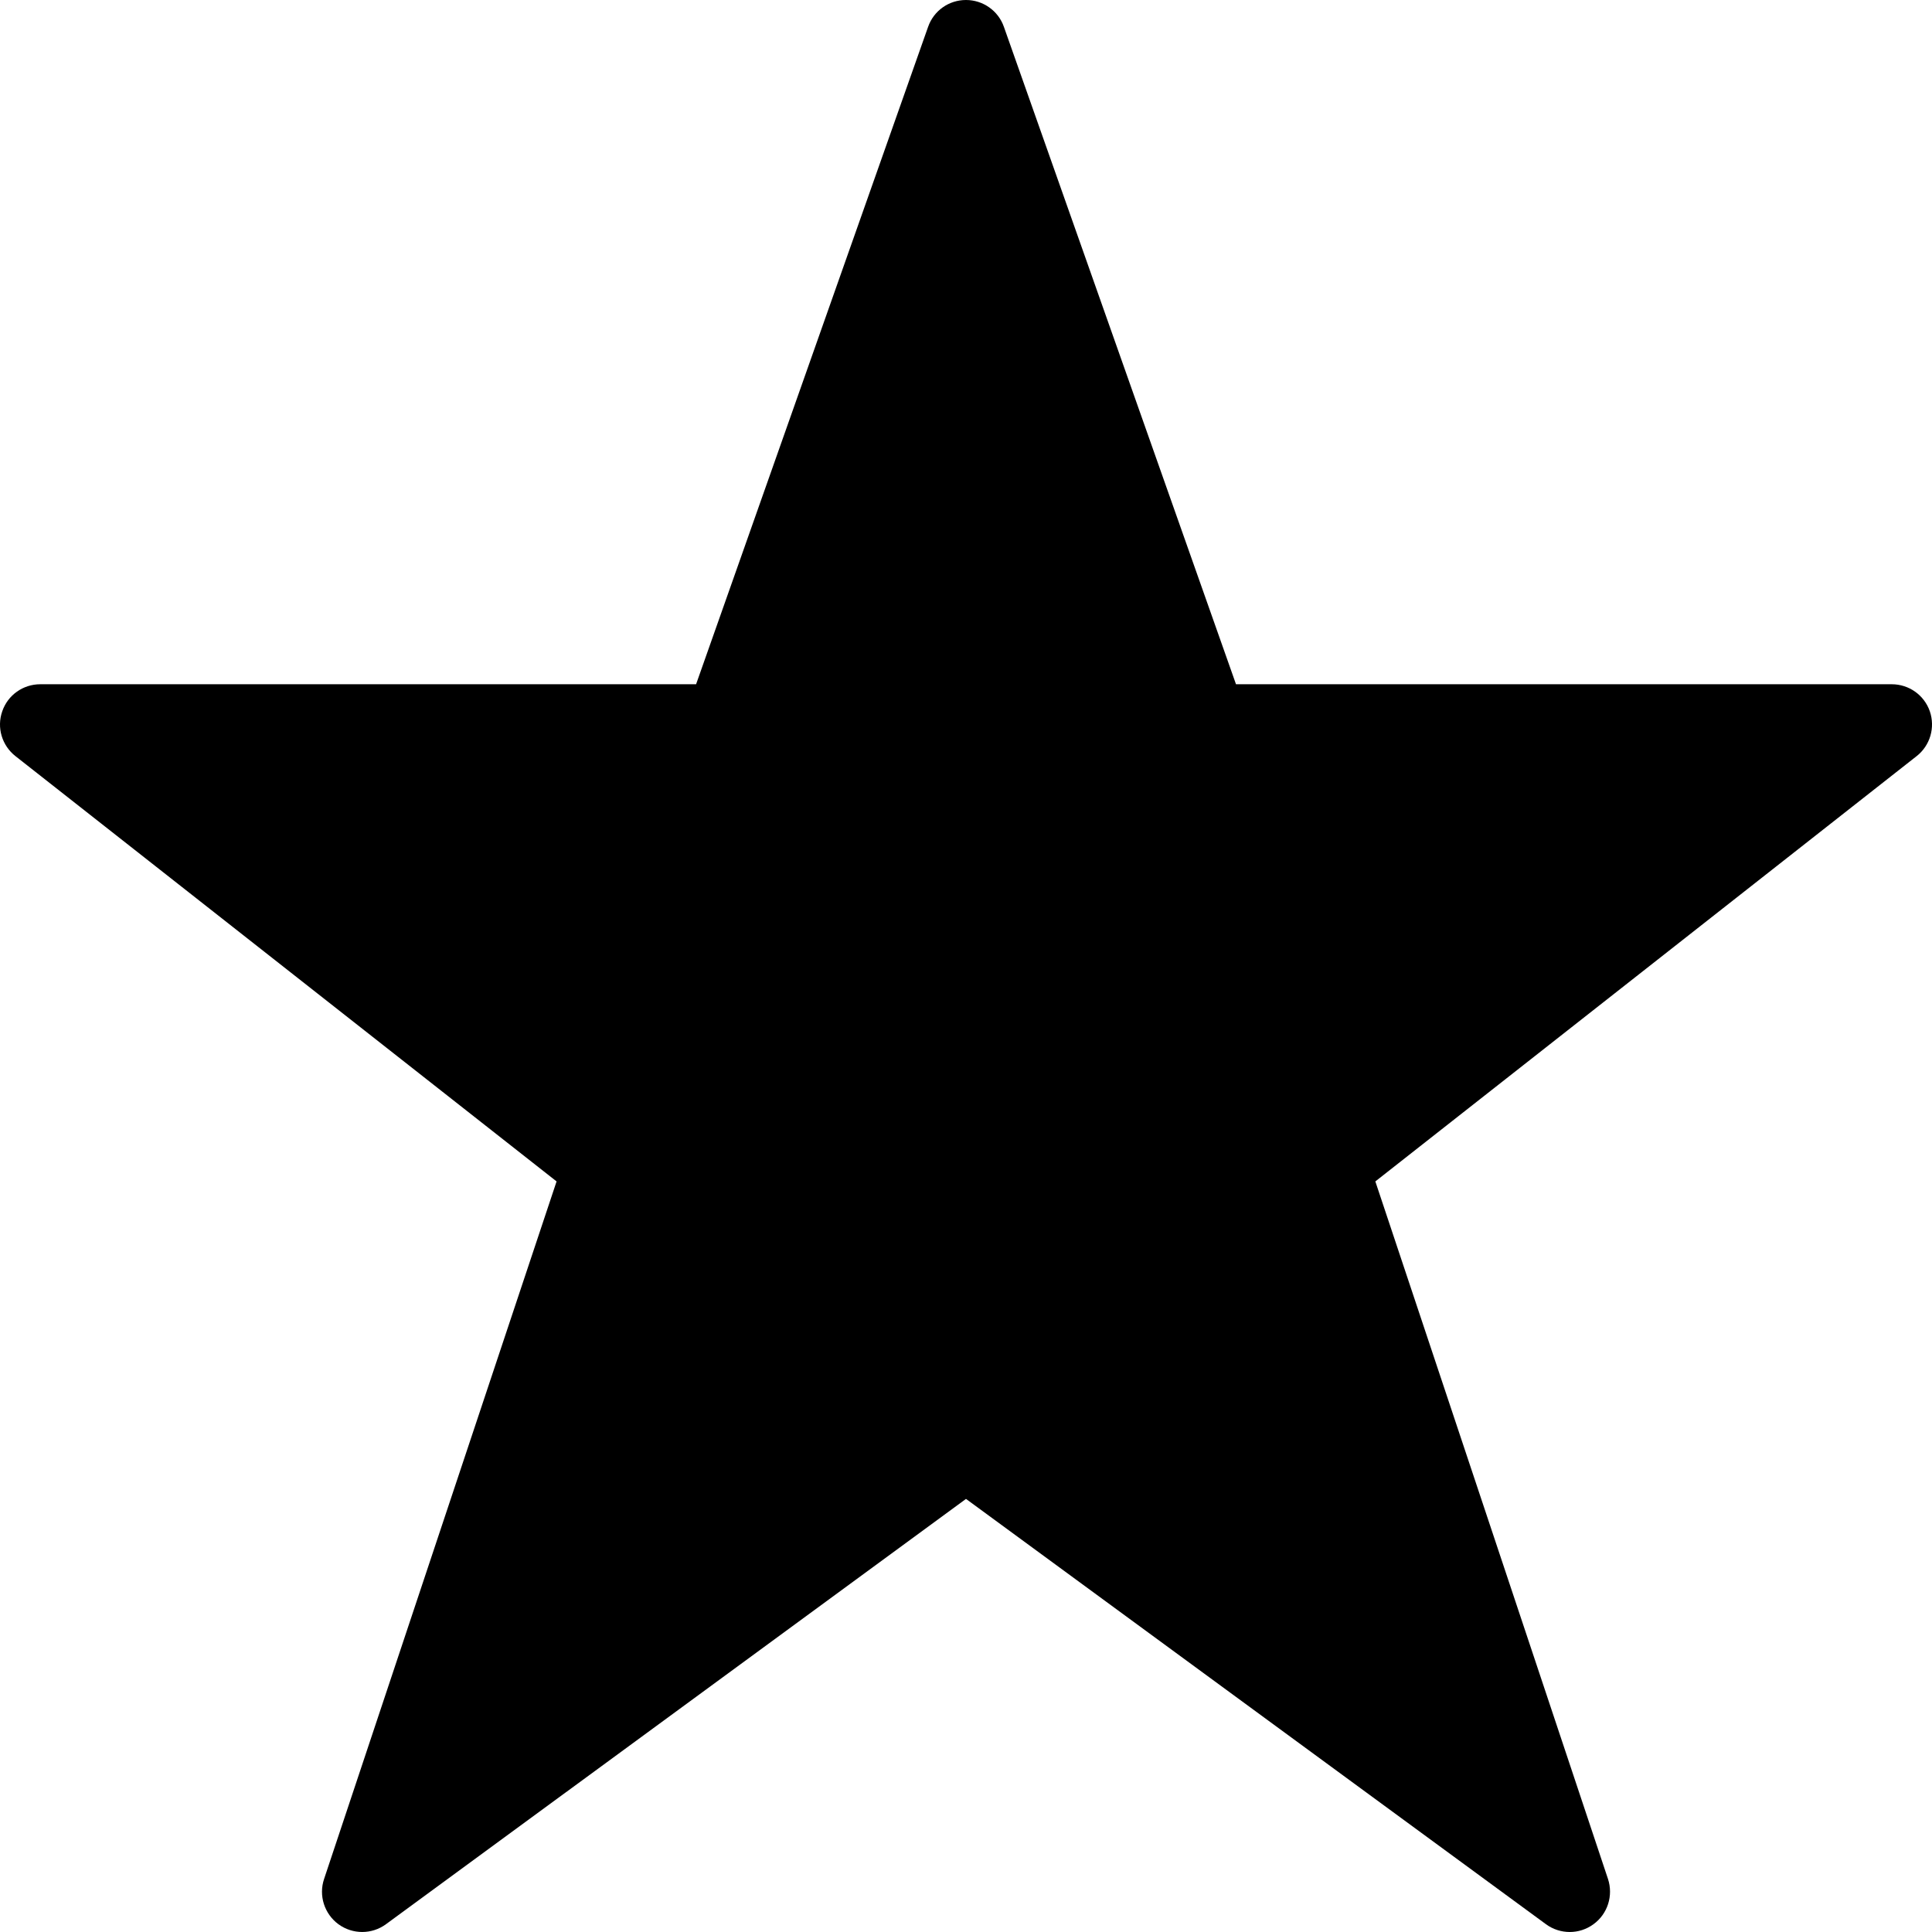 <?xml version="1.0" encoding="UTF-8"?>
<svg width="24px" height="24px" viewBox="0 0 24 24" version="1.1" xmlns="http://www.w3.org/2000/svg" xmlns:xlink="http://www.w3.org/1999/xlink">
    <!-- Generator: Sketch 55.2 (78181) - https://sketchapp.com -->
    <title>Fill 1455</title>
    <desc>Created with Sketch.</desc>
    <g id="Page-1" stroke="none" stroke-width="1" fill="none" fill-rule="evenodd">
        <g id="Artboard" transform="translate(-831, -1827)" fill="#000000">
            <g id="Fill-1455" transform="translate(831, 1827)">
                <path d="M23.973,8.836 C23.903,8.634 23.713,8.5 23.5,8.5 L15.354,8.5 L12.471,0.334 C12.401,0.133 12.211,0 12,0 C11.787,0 11.599,0.133 11.529,0.334 L8.647,8.5 L0.5,8.5 C0.287,8.5 0.097,8.634 0.028,8.836 C-0.043,9.038 0.024,9.261 0.192,9.393 L6.914,14.676 L4.026,23.341 C3.956,23.548 4.03,23.776 4.205,23.904 C4.381,24.032 4.619,24.032 4.795,23.903 L12,18.62 L19.204,23.903 C19.292,23.968 19.397,24 19.5,24 C19.604,24 19.706,23.968 19.794,23.904 C19.971,23.776 20.043,23.548 19.975,23.341 L17.085,14.676 L23.809,9.393 C23.977,9.261 24.042,9.038 23.973,8.836"></path>
            </g>
        </g>
    </g>
</svg>